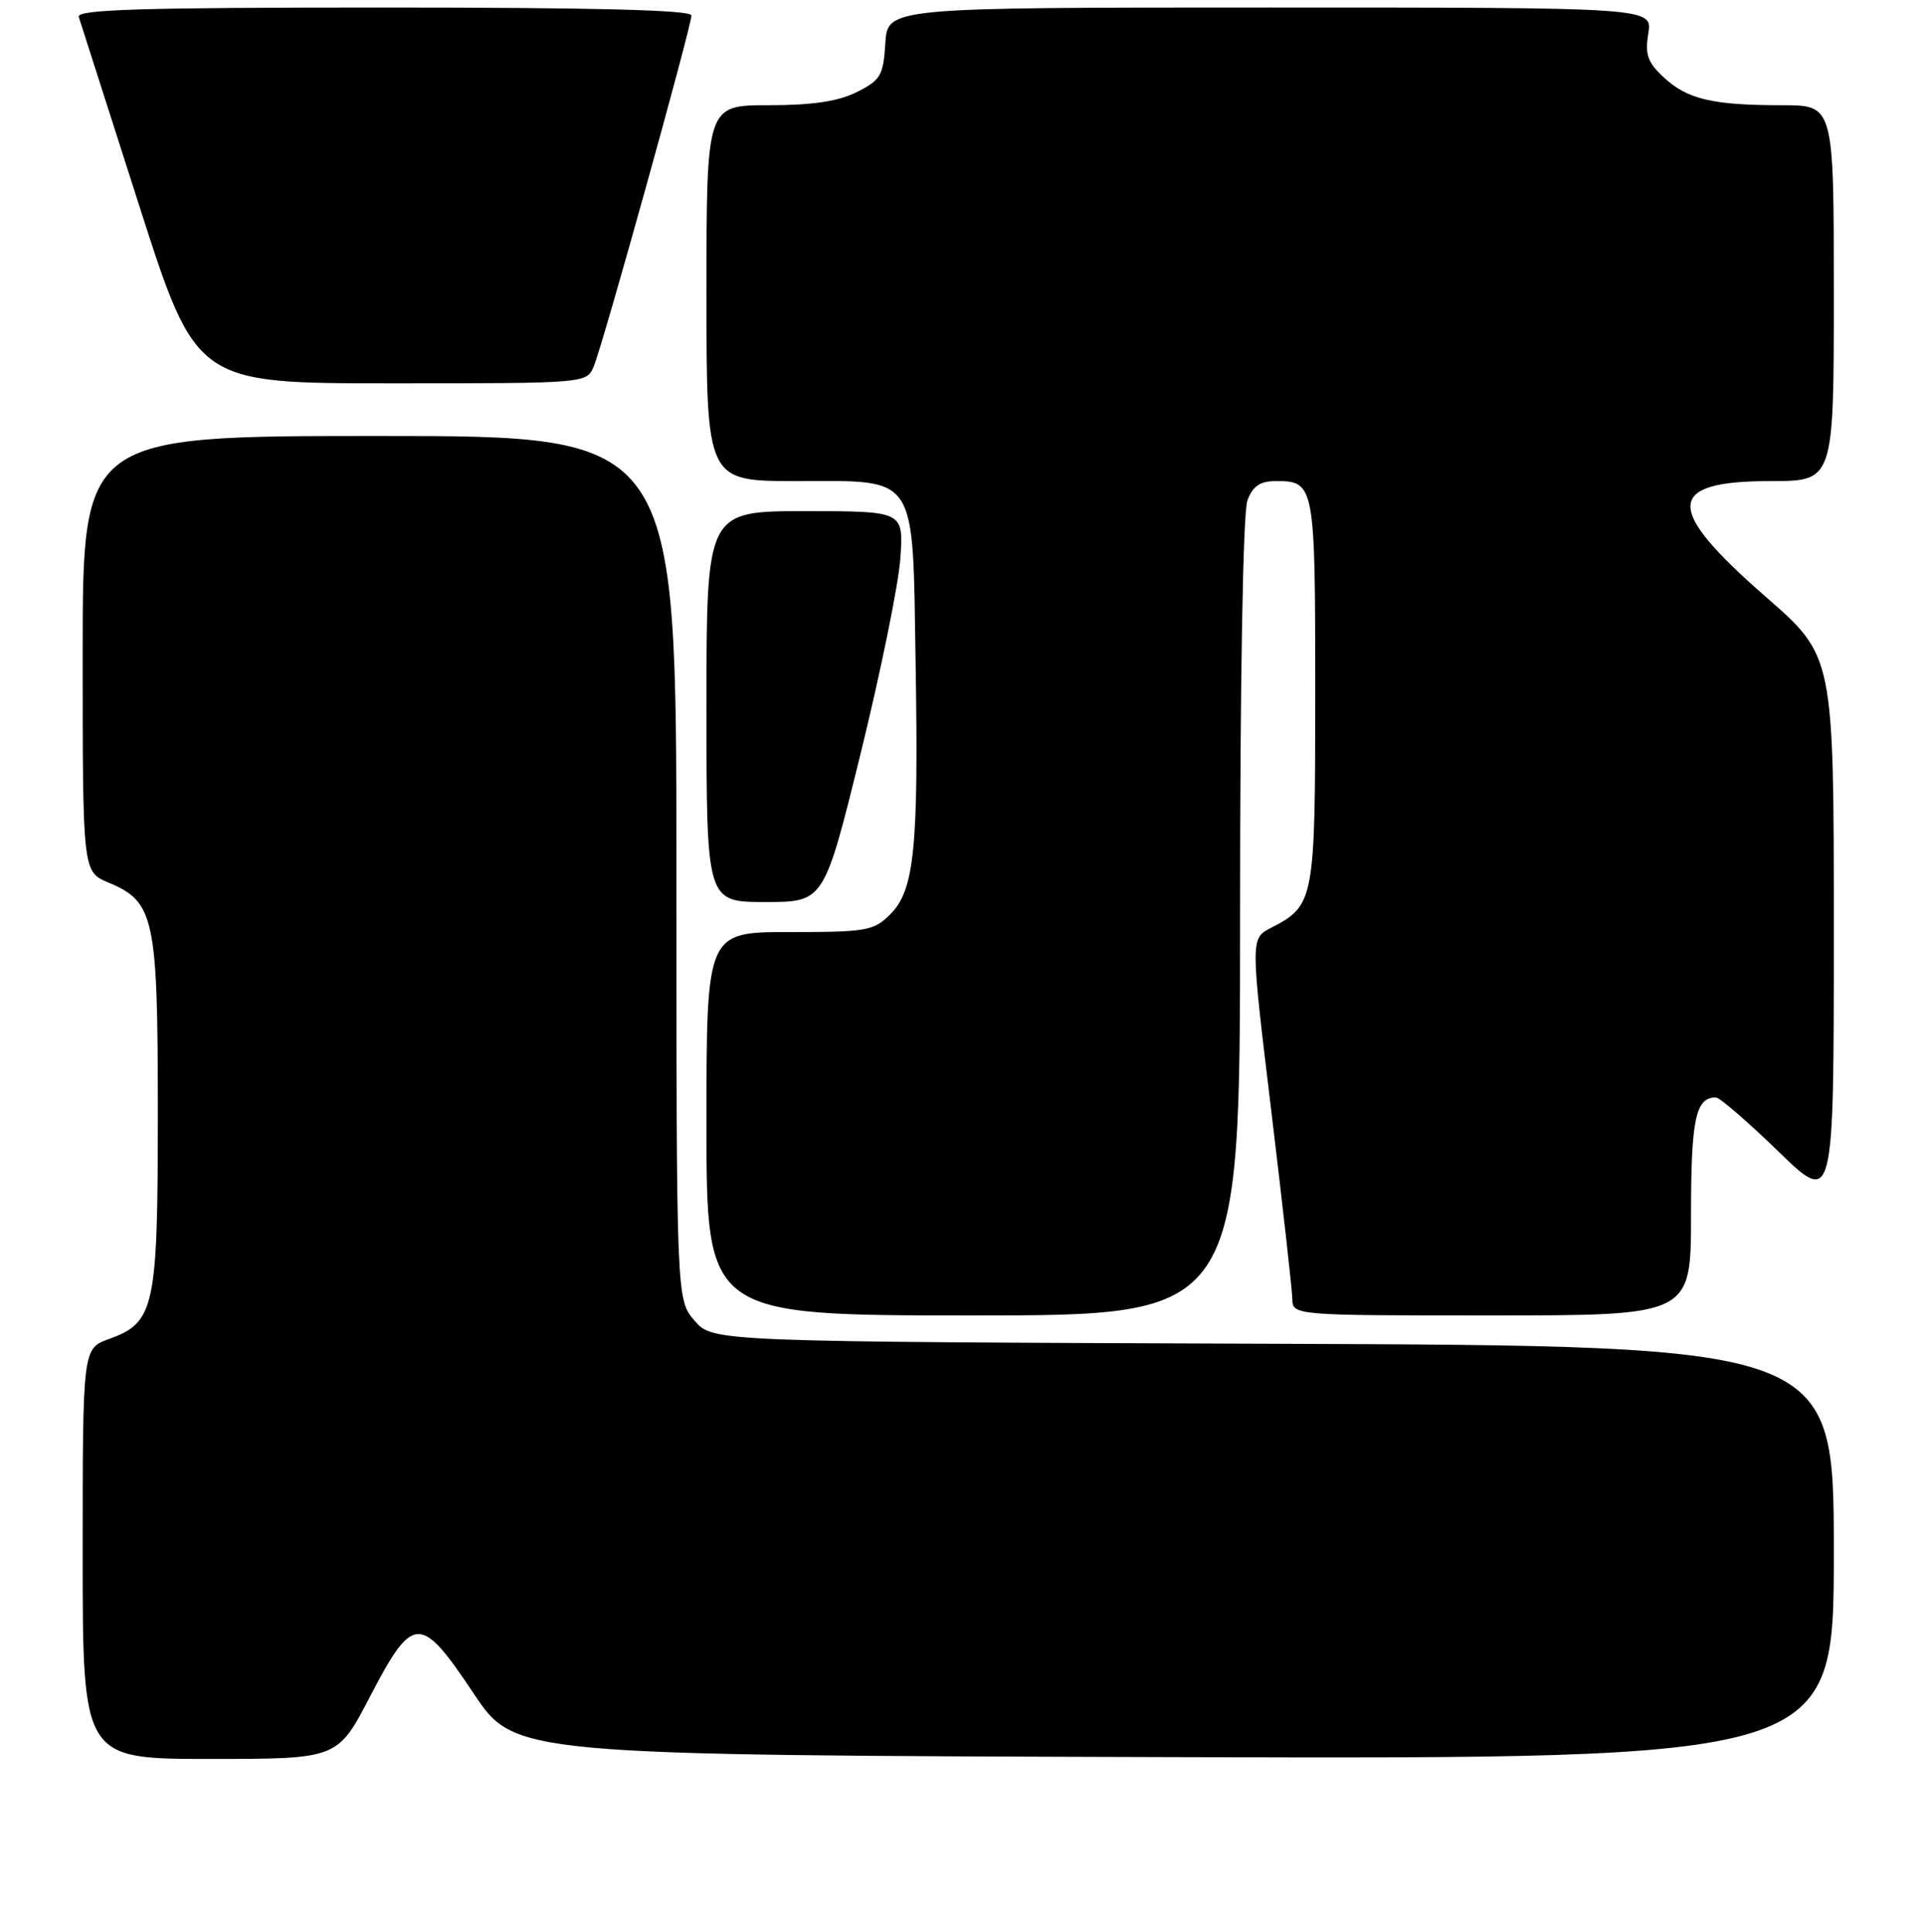 <?xml version="1.0" encoding="UTF-8" standalone="no"?>
<!DOCTYPE svg PUBLIC "-//W3C//DTD SVG 1.1//EN" "http://www.w3.org/Graphics/SVG/1.1/DTD/svg11.dtd" >
<svg xmlns="http://www.w3.org/2000/svg" xmlns:xlink="http://www.w3.org/1999/xlink" version="1.1" viewBox="0 0 256 257">
 <g >
 <path fill="currentColor"
d=" M 49.21 225.75 C 54.96 214.70 55.93 214.67 63.00 225.26 C 68.50 233.50 68.50 233.50 156.25 233.76 C 244.00 234.01 244.00 234.01 244.00 206.52 C 244.00 179.04 244.00 179.04 169.41 178.77 C 94.83 178.50 94.83 178.50 92.41 175.69 C 90.00 172.89 90.00 172.89 90.00 115.44 C 90.00 58.00 90.00 58.00 50.50 58.00 C 11.00 58.00 11.00 58.00 11.00 86.99 C 11.00 115.97 11.00 115.97 14.43 117.41 C 20.55 119.96 21.00 122.07 21.00 148.00 C 21.00 174.01 20.59 175.94 14.51 178.13 C 11.00 179.40 11.00 179.40 11.00 206.70 C 11.00 234.00 11.00 234.00 27.96 234.00 C 44.91 234.00 44.91 234.00 49.21 225.75 Z  M 165.00 122.07 C 165.00 90.09 165.39 68.11 165.98 66.57 C 166.70 64.65 167.66 64.00 169.78 64.00 C 174.92 64.00 175.00 64.45 175.00 91.98 C 175.00 119.86 174.89 120.46 169.13 123.43 C 166.38 124.85 166.38 124.85 169.14 147.68 C 170.65 160.23 171.92 171.51 171.95 172.75 C 172.00 175.00 172.00 175.00 198.50 175.00 C 225.00 175.00 225.00 175.00 225.00 161.70 C 225.00 148.87 225.60 146.00 228.31 146.00 C 228.81 146.00 232.54 149.23 236.61 153.17 C 244.00 160.34 244.00 160.34 244.00 123.81 C 244.00 87.29 244.00 87.29 234.96 79.41 C 221.40 67.59 221.55 64.00 235.62 64.00 C 244.00 64.00 244.00 64.00 244.00 39.00 C 244.00 14.00 244.00 14.00 237.13 14.00 C 227.88 14.00 224.52 13.21 221.39 10.31 C 219.22 8.30 218.86 7.27 219.32 4.44 C 219.87 1.00 219.87 1.00 168.99 1.00 C 118.11 1.00 118.11 1.00 117.80 5.75 C 117.53 10.06 117.17 10.66 114.00 12.25 C 111.52 13.49 108.10 14.00 102.25 14.00 C 94.00 14.00 94.00 14.00 94.00 39.00 C 94.00 64.00 94.00 64.00 105.85 64.00 C 122.29 64.00 121.41 62.66 121.83 88.35 C 122.23 112.82 121.67 118.43 118.46 121.63 C 116.25 123.84 115.33 124.00 105.05 124.00 C 94.00 124.00 94.00 124.00 94.00 149.50 C 94.00 175.00 94.00 175.00 129.50 175.00 C 165.00 175.00 165.00 175.00 165.00 122.07 Z  M 114.51 100.25 C 117.18 89.39 119.57 77.69 119.80 74.25 C 120.23 68.00 120.23 68.00 107.12 68.00 C 94.00 68.00 94.00 68.00 94.00 94.00 C 94.00 120.00 94.00 120.00 101.82 120.00 C 109.64 120.00 109.64 120.00 114.51 100.25 Z  M 79.00 48.75 C 80.18 45.98 92.00 3.51 92.00 2.05 C 92.00 1.33 79.03 1.00 51.03 1.00 C 18.70 1.00 10.15 1.26 10.48 2.25 C 10.70 2.94 14.31 14.19 18.49 27.25 C 26.10 51.00 26.10 51.00 52.07 51.00 C 78.04 51.00 78.04 51.00 79.00 48.75 Z "/>
</g>
</svg>